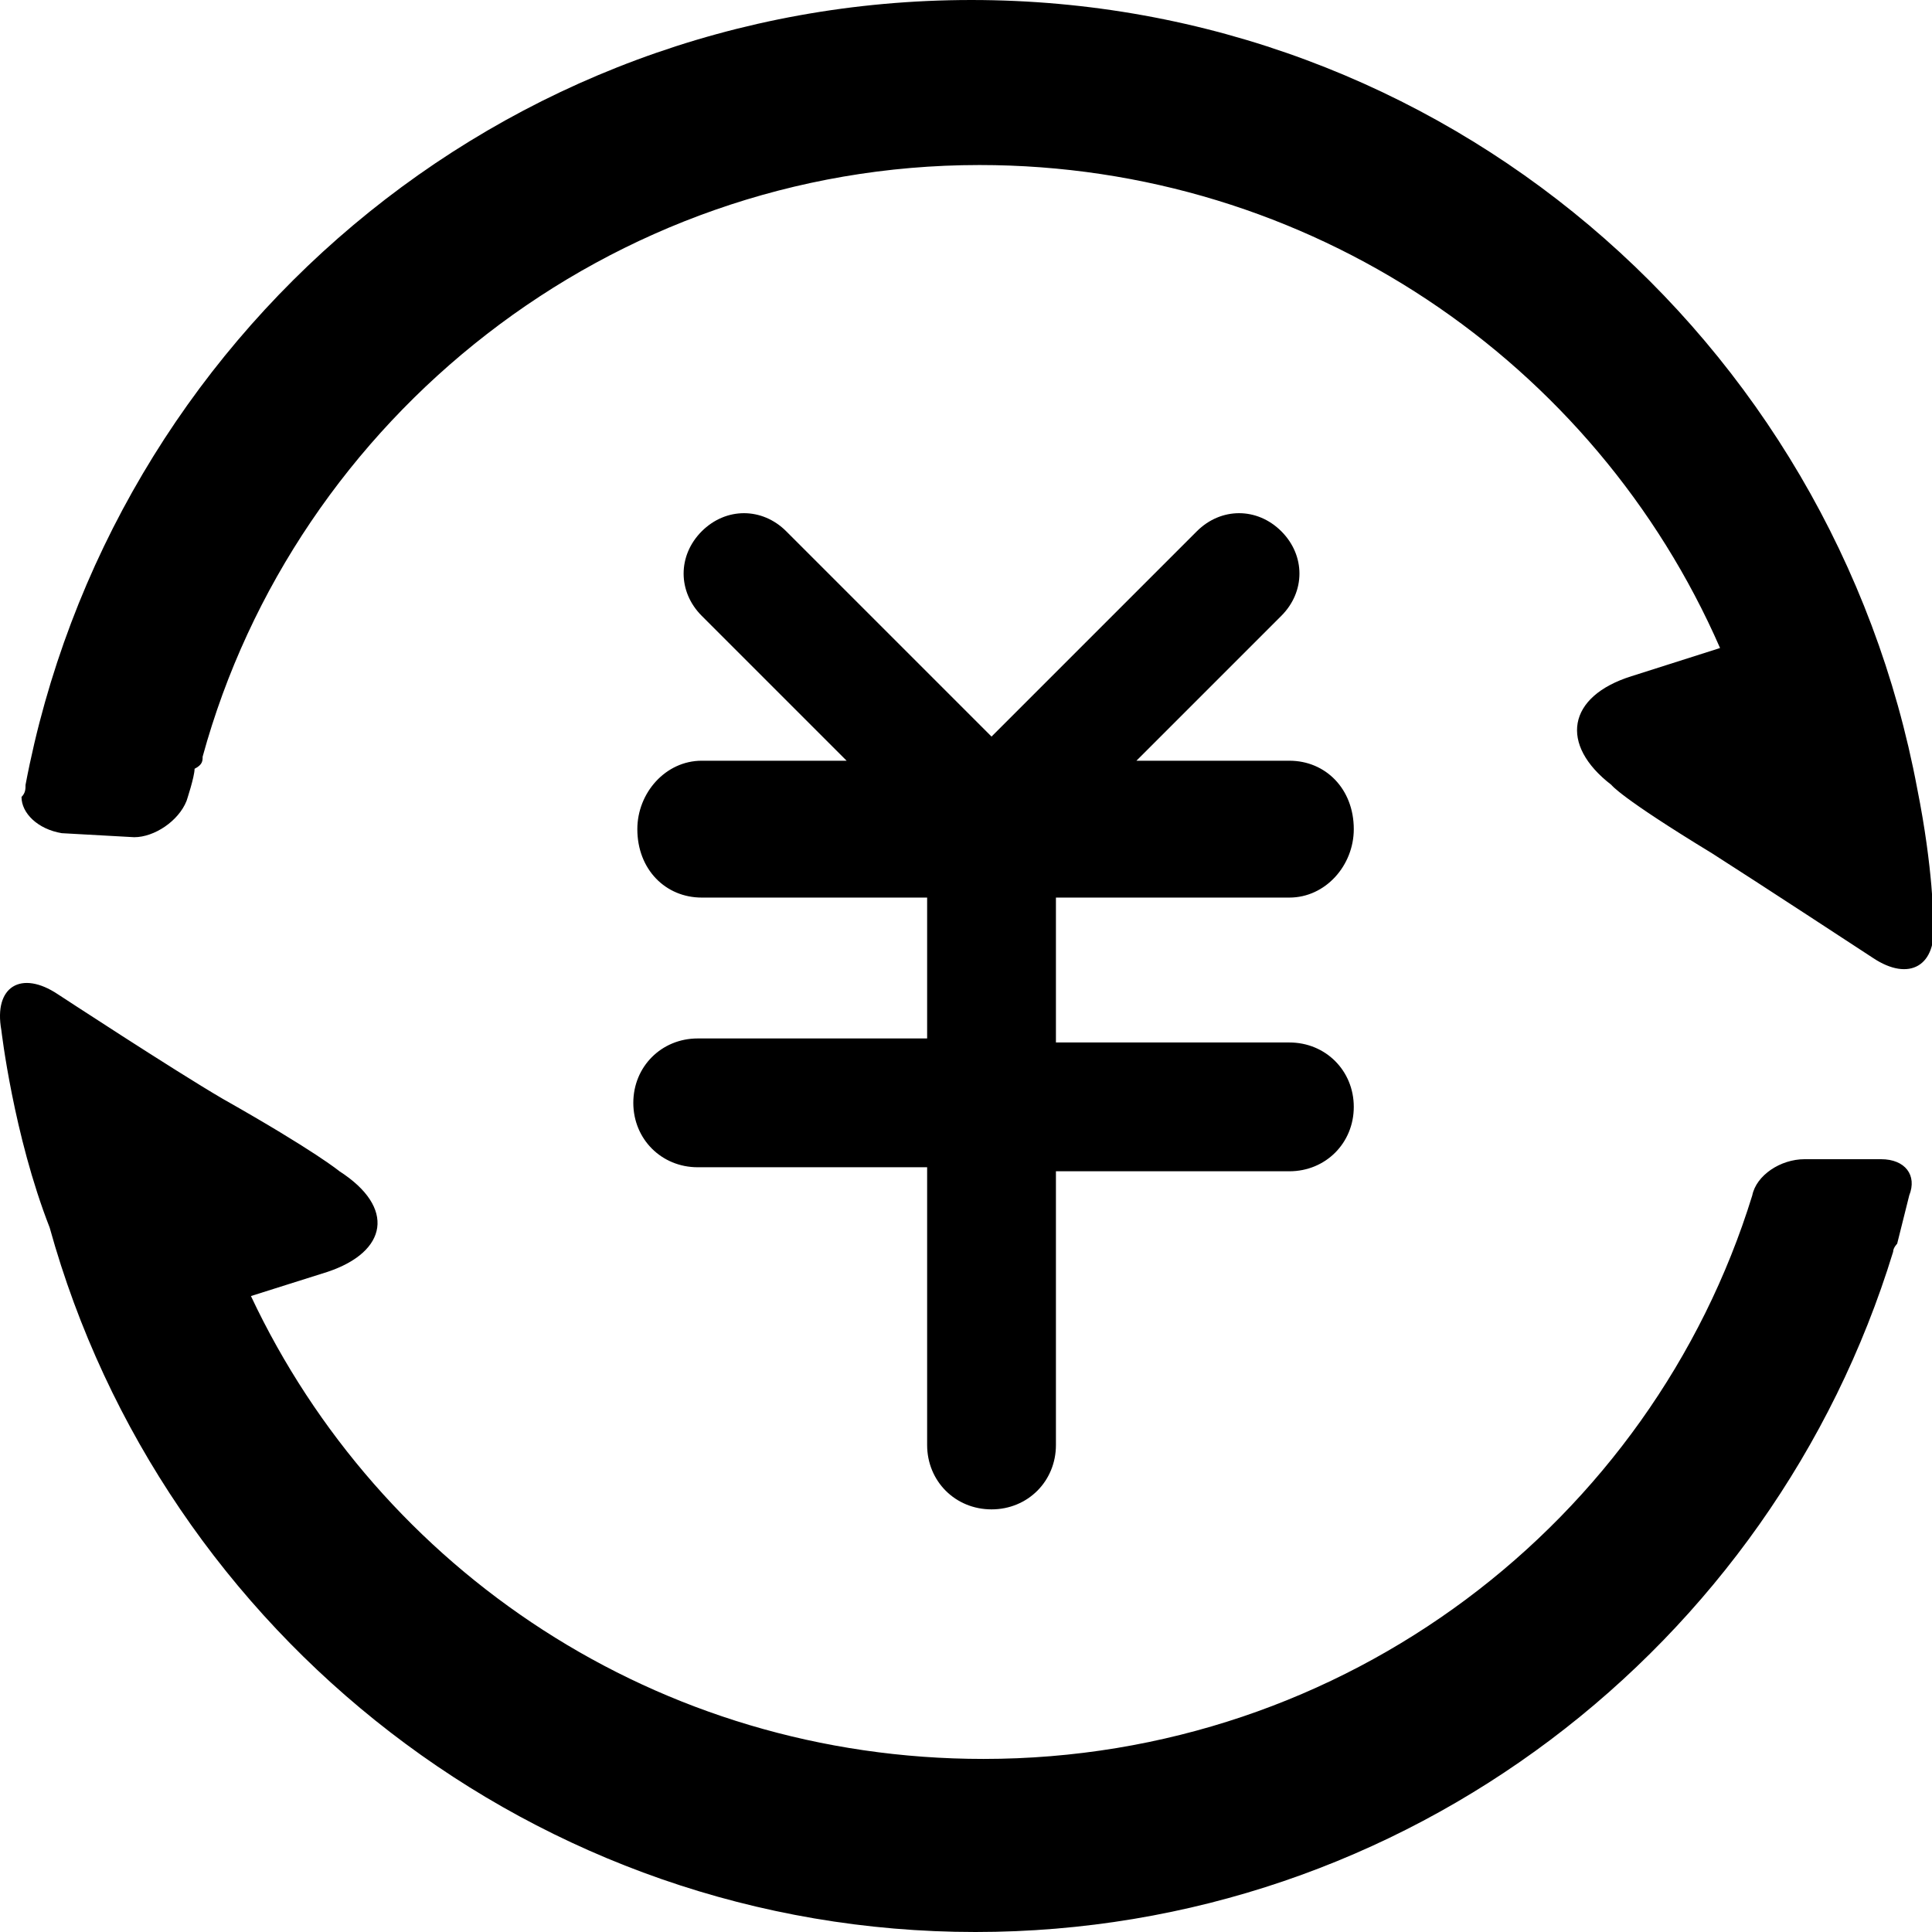 <?xml version="1.0" standalone="no"?><!DOCTYPE svg PUBLIC "-//W3C//DTD SVG 1.1//EN" "http://www.w3.org/Graphics/SVG/1.1/DTD/svg11.dtd"><svg t="1558714346721" class="icon" style="" viewBox="0 0 1024 1024" version="1.1" xmlns="http://www.w3.org/2000/svg" p-id="2021" xmlns:xlink="http://www.w3.org/1999/xlink" width="200" height="200"><defs><style type="text/css"></style></defs><path d="M559.666 477.867v74.667h123.733c19.2 0 34.133 14.933 34.133 34.133 0 19.2-14.933 34.133-34.133 34.133h-123.733v145.067c0 19.2-14.933 34.133-34.133 34.133-19.2 0-34.133-14.933-34.133-34.133V618.667h-121.6c-19.2 0-34.133-14.933-34.133-34.133 0-19.2 14.933-34.133 34.133-34.133h121.6v-74.667h-119.467c-19.2 0-34.133-14.933-34.133-36.267 0-19.2 14.933-36.267 34.133-36.267h76.8l-76.8-76.8c-12.8-12.8-12.8-32 0-44.8 12.8-12.8 32-12.8 44.8 0l108.8 108.8 108.8-108.8c12.8-12.8 32-12.8 44.8 0 12.8 12.8 12.8 32 0 44.8l-76.8 76.8h81.067c19.2 0 34.133 14.933 34.133 36.267 0 19.2-14.933 36.267-34.133 36.267h-123.733z m443.733 185.6c-64 209.067-258.133 360.533-486.4 360.533-232.533 0-430.933-157.867-490.667-373.333-19.2-49.067-25.6-104.533-25.6-104.533-4.267-23.467 10.667-32 29.867-19.2 0 0 61.867 40.533 87.467 55.467 49.067 27.733 61.867 38.4 61.867 38.4 29.867 19.2 25.6 42.667-6.4 53.333l-40.533 12.8c68.267 145.067 215.467 245.333 388.267 245.333 192 0 354.133-125.867 407.467-298.667 2.133-10.667 14.933-19.2 27.733-19.2h40.533c12.8 0 19.2 8.533 14.933 19.2l-6.4 25.6s-2.133 2.133-2.133 4.267z m-896-262.4c49.067-179.2 215.467-313.6 411.733-313.6 174.933 0 326.4 104.533 392.533 256l-46.933 14.933c-34.133 10.667-38.4 36.267-10.667 57.6 0 0 4.267 6.4 53.333 36.267 23.467 14.933 85.333 55.467 85.333 55.467 19.2 12.8 34.133 4.267 32-19.2 0 0 0-27.733-8.533-70.4-44.8-238.933-251.733-418.133-501.333-418.133s-456.533 179.2-501.333 416c0 2.133 0 4.267-2.133 6.4 0 8.533 8.533 17.067 21.333 19.2l38.4 2.133c10.667 0 23.467-8.533 27.733-19.2 0 0 4.267-12.8 4.267-17.067 4.267-2.133 4.267-4.267 4.267-6.4z" p-id="2022"></path></svg>